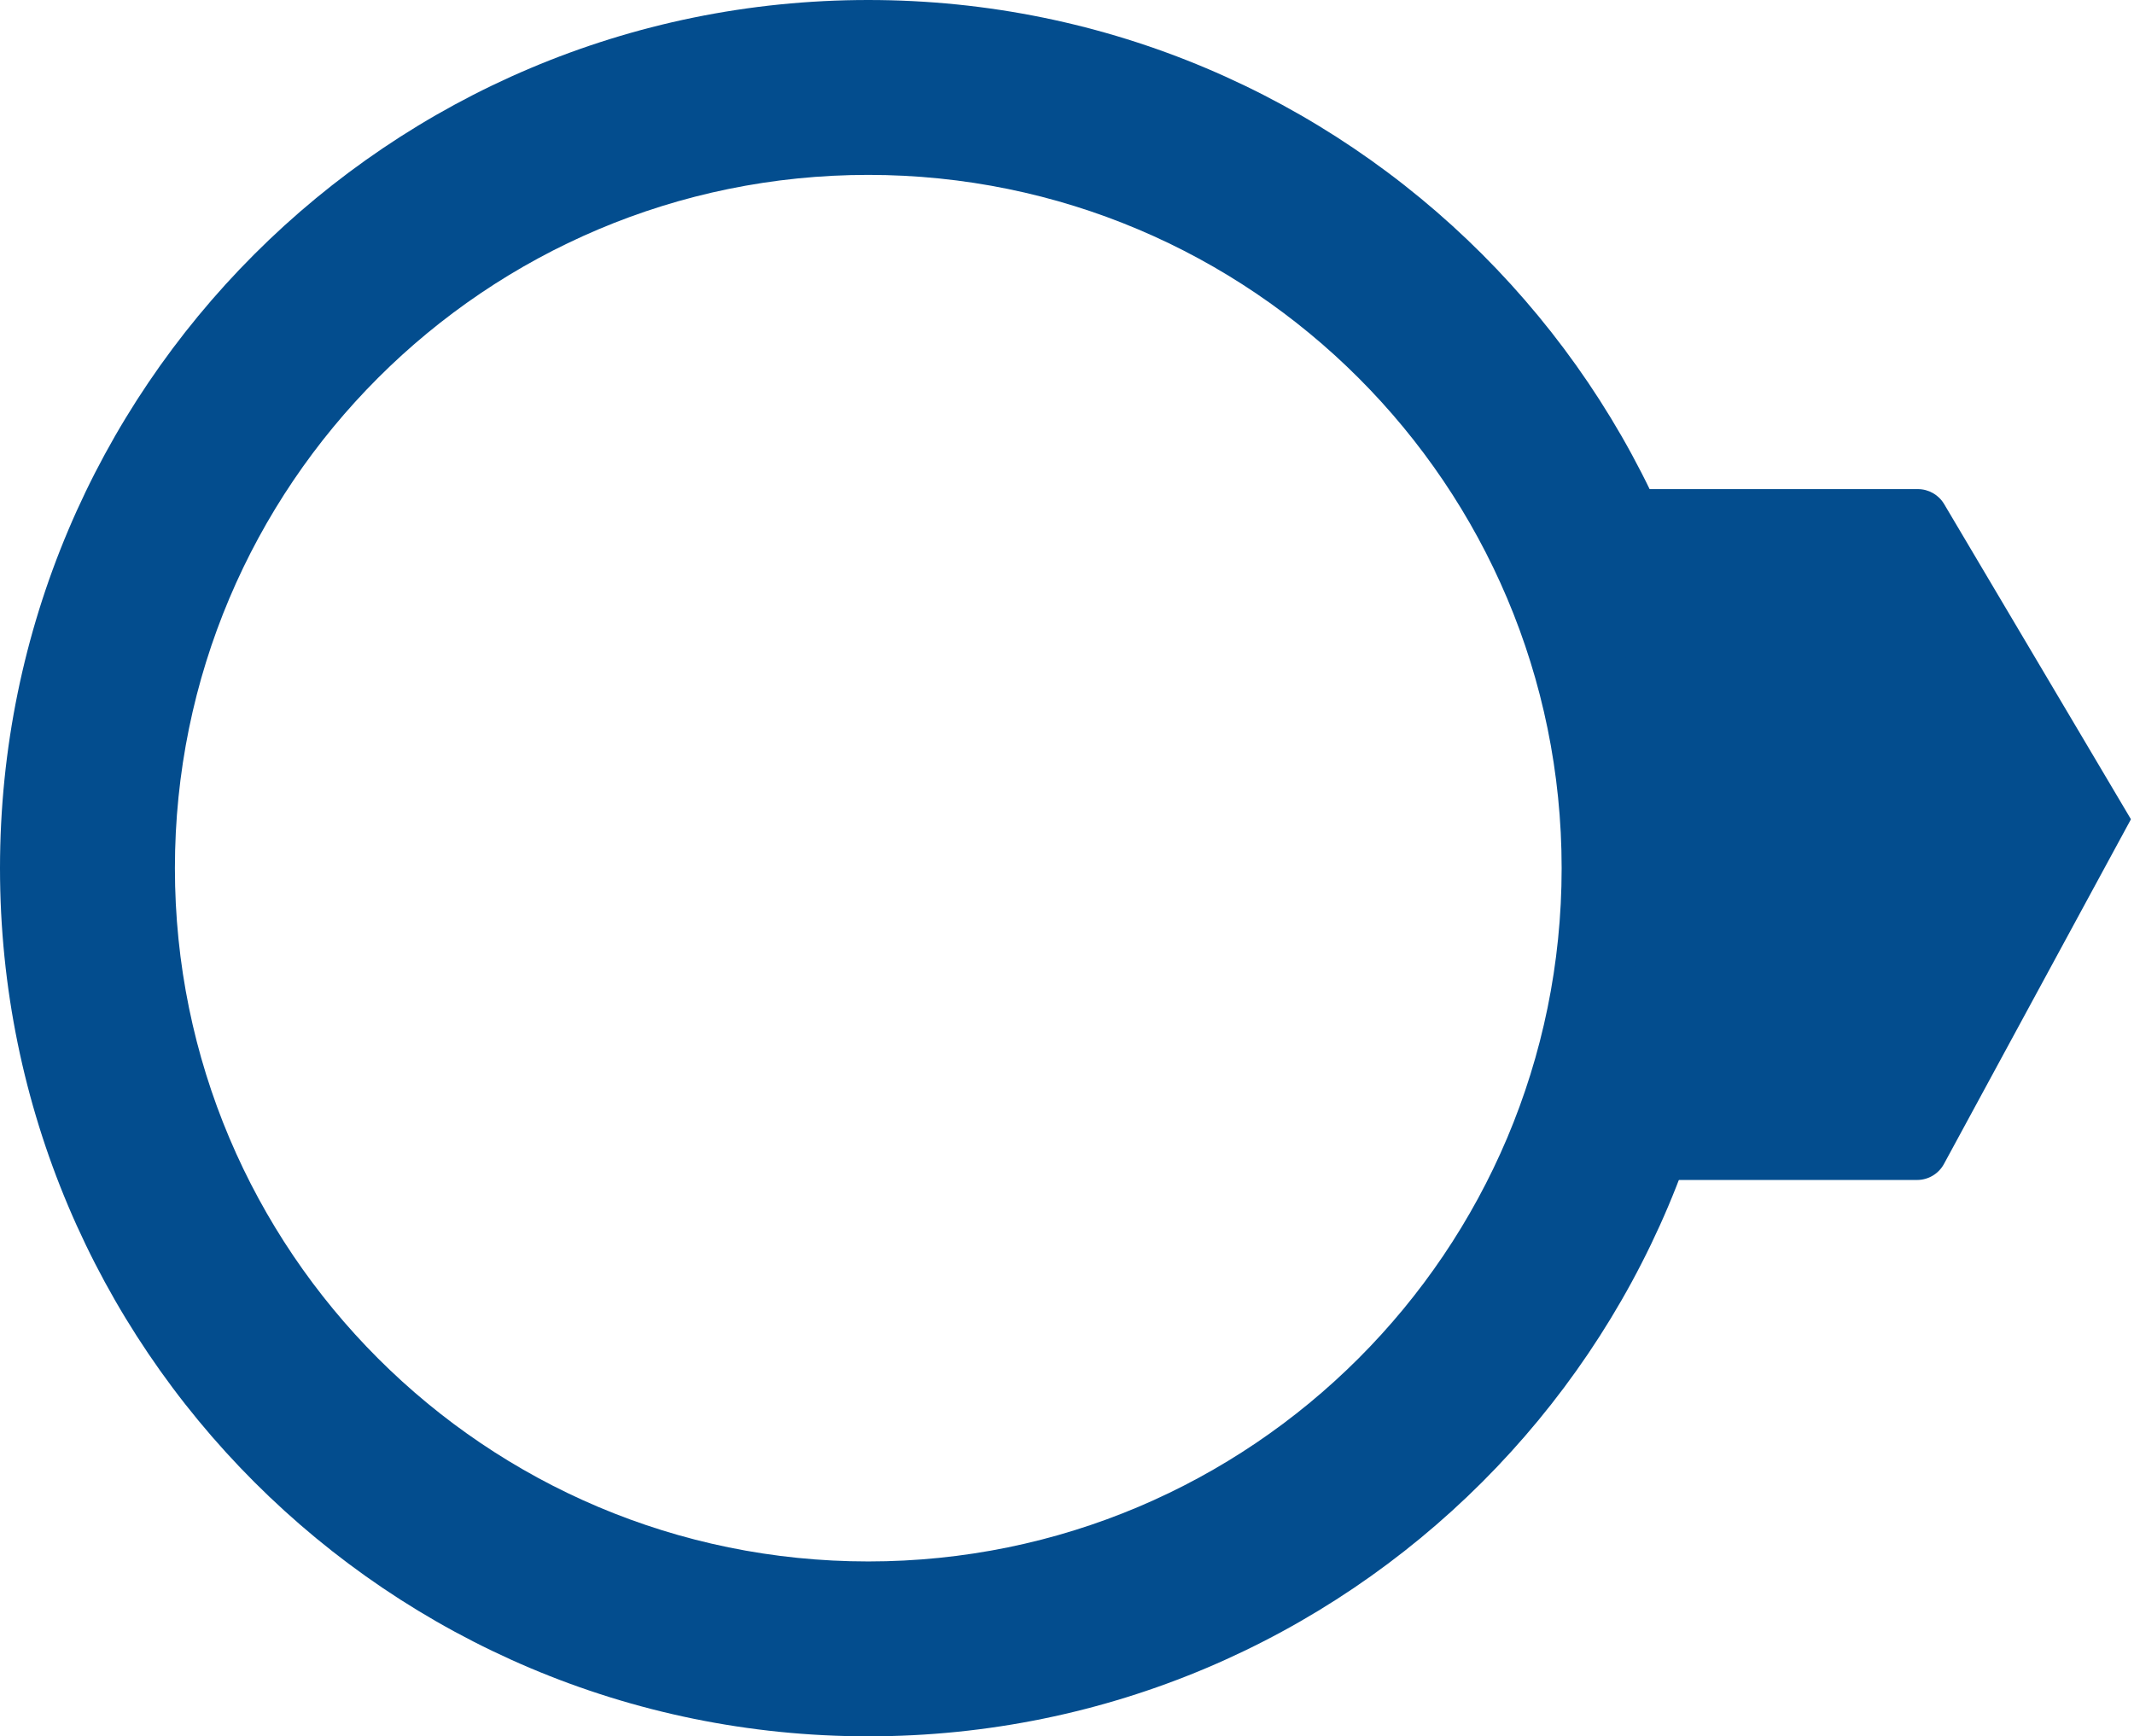 <svg width="349" height="284" viewBox="0 0 349 284" fill="none" xmlns="http://www.w3.org/2000/svg">
<path d="M284 142C284 220.424 220.424 284 142 284C63.576 284 0 220.424 0 142C0 63.576 63.576 0 142 0C220.424 0 284 63.576 284 142ZM28.605 142C28.605 204.626 79.374 255.395 142 255.395C204.626 255.395 255.395 204.626 255.395 142C255.395 79.374 204.626 28.605 142 28.605C79.374 28.605 28.605 79.374 28.605 142Z" fill="#034D8E"/>
<path d="M313.651 80H265L268.5 193H313.524C315.358 193 317.045 191.996 317.919 190.384L348.5 134L317.952 82.451C317.052 80.932 315.417 80 313.651 80Z" fill="#034D8E"/>
</svg>
